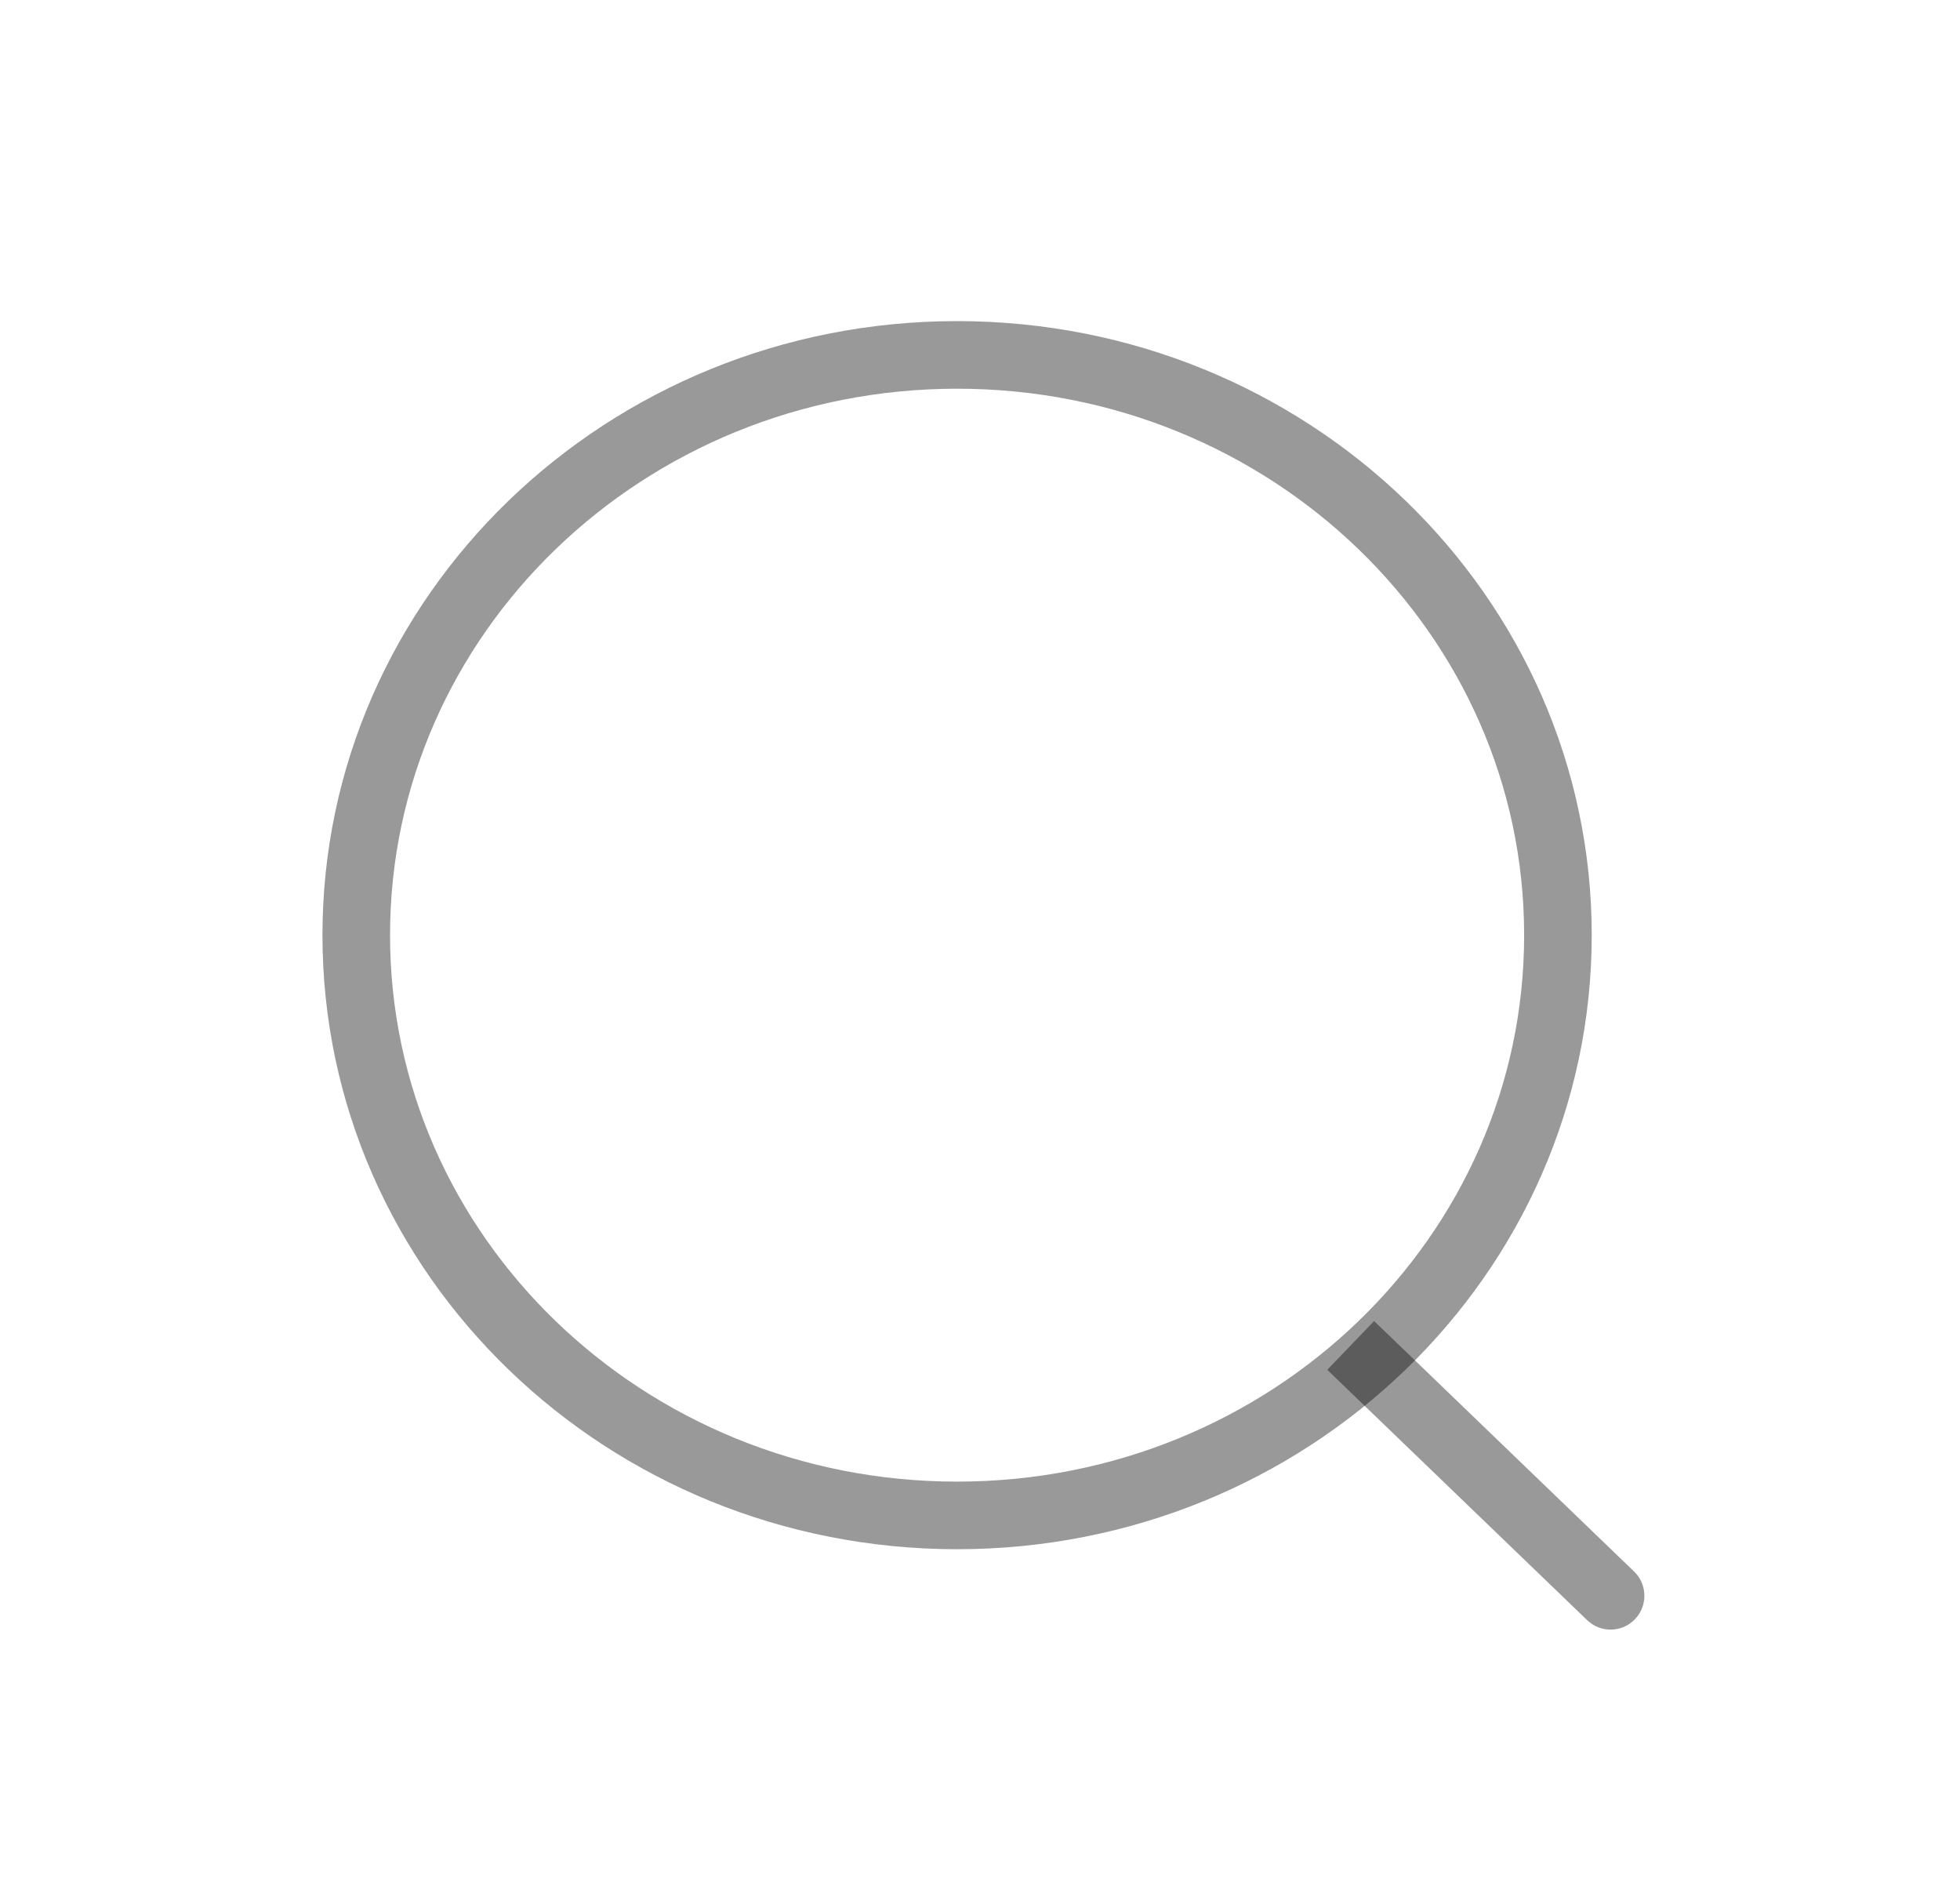 <svg width="29" height="28" viewBox="0 0 29 28" fill="none" xmlns="http://www.w3.org/2000/svg">
<path d="M14.161 22.417C19.071 22.417 23.051 18.574 23.051 13.833C23.051 9.093 19.071 5.25 14.161 5.25C9.251 5.25 5.271 9.093 5.271 13.833C5.271 18.574 9.251 22.417 14.161 22.417Z" stroke="black" stroke-opacity="0.4" stroke-linecap="round" stroke-linejoin="round"/>
<path d="M20.692 19.889L20.331 19.542L19.638 20.263L19.998 20.61L20.692 19.889ZM23.483 23.966C23.682 24.158 23.999 24.152 24.19 23.953C24.382 23.754 24.376 23.437 24.177 23.246L23.483 23.966ZM19.998 20.61L23.483 23.966L24.177 23.246L20.692 19.889L19.998 20.61Z" fill="black" fill-opacity="0.4"/>
</svg>
